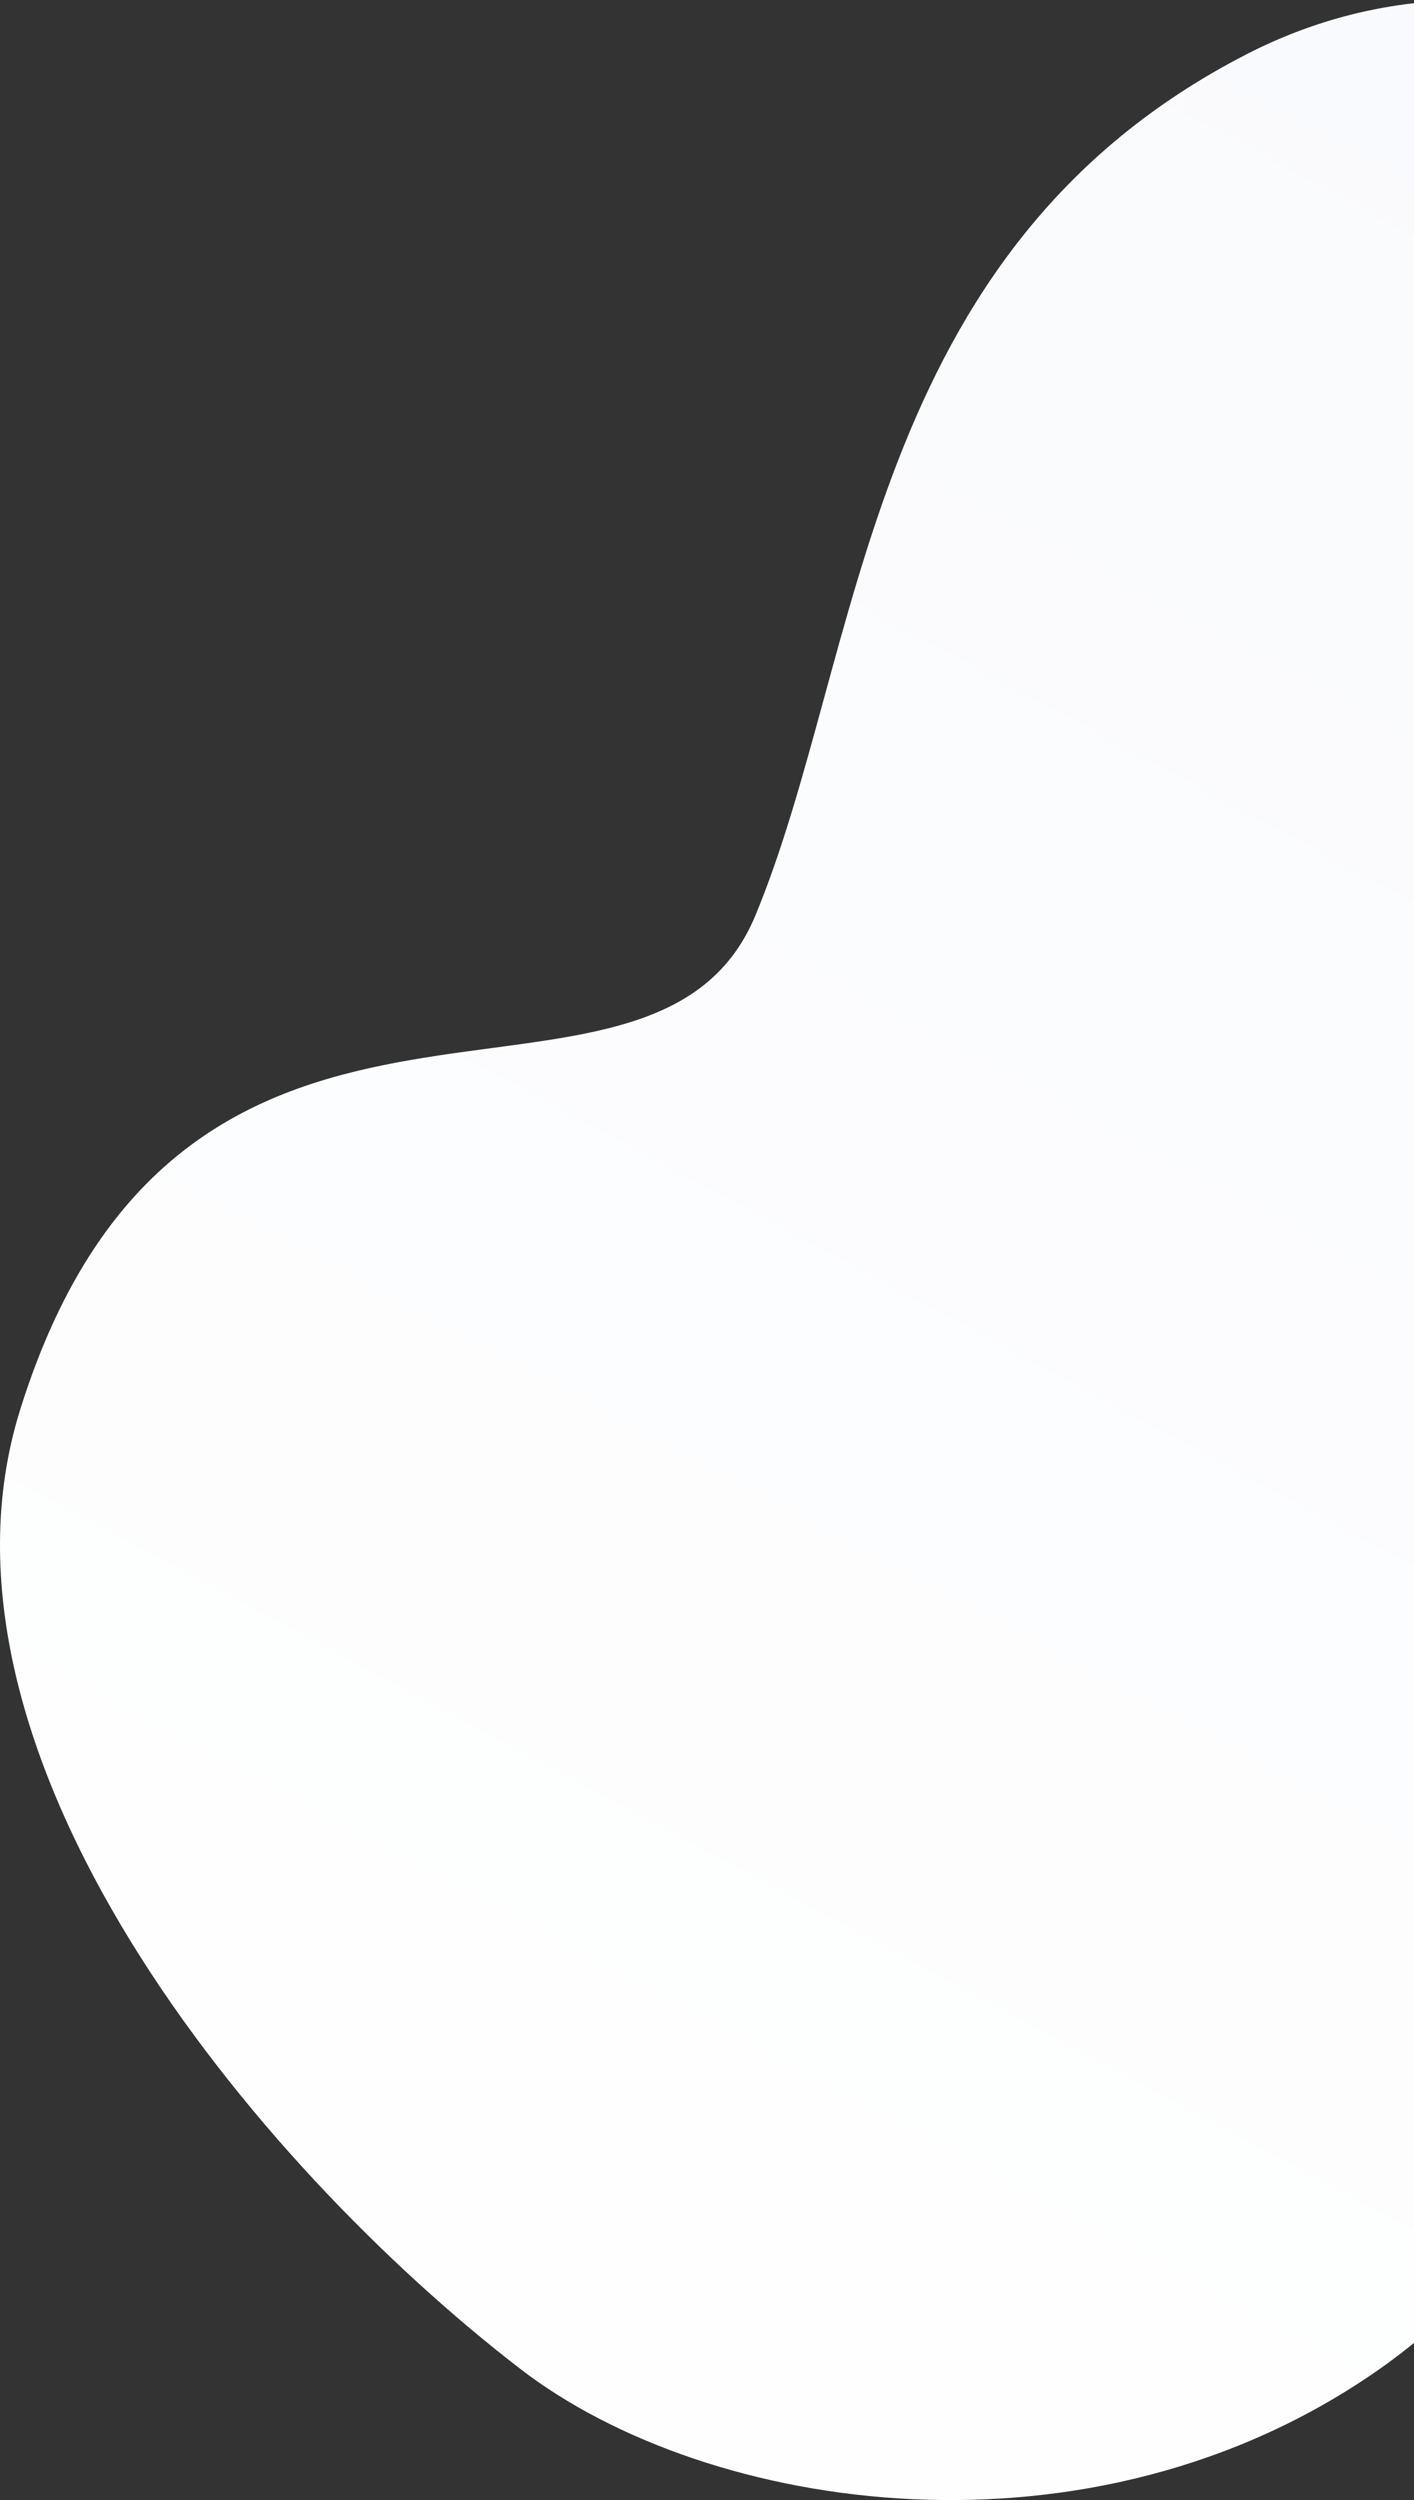 <svg xmlns="http://www.w3.org/2000/svg" width="356" height="629" viewBox="0 0 356 629"><rect x="0" y="0" width="356" height="629" fill="#333333" stroke="none"/><defs><linearGradient id="a" x1="59.586%" x2="13.177%" y1="6.667%" y2="100%"><stop offset="0%" stop-color="#F9FAFD"/><stop offset="100%" stop-color="#FFF"/></linearGradient></defs><path fill="url(#a)" d="M1271.355 847.013c69.237-48.612 32.66-107.206 117.013-174.856C1471.216 605.712 1552 636.23 1552 566.167c0-155.106-177.1-371.685-314-301.595-96.53 49.421-96.53 150.971-123.807 216.733-26.415 63.685-143.74-8.074-185.13 124.407-26.942 86.24 59.241 189.957 125.948 241.3 47.336 36.435 143.794 50.938 216.344 0z" transform="translate(-924 -251)"/></svg>